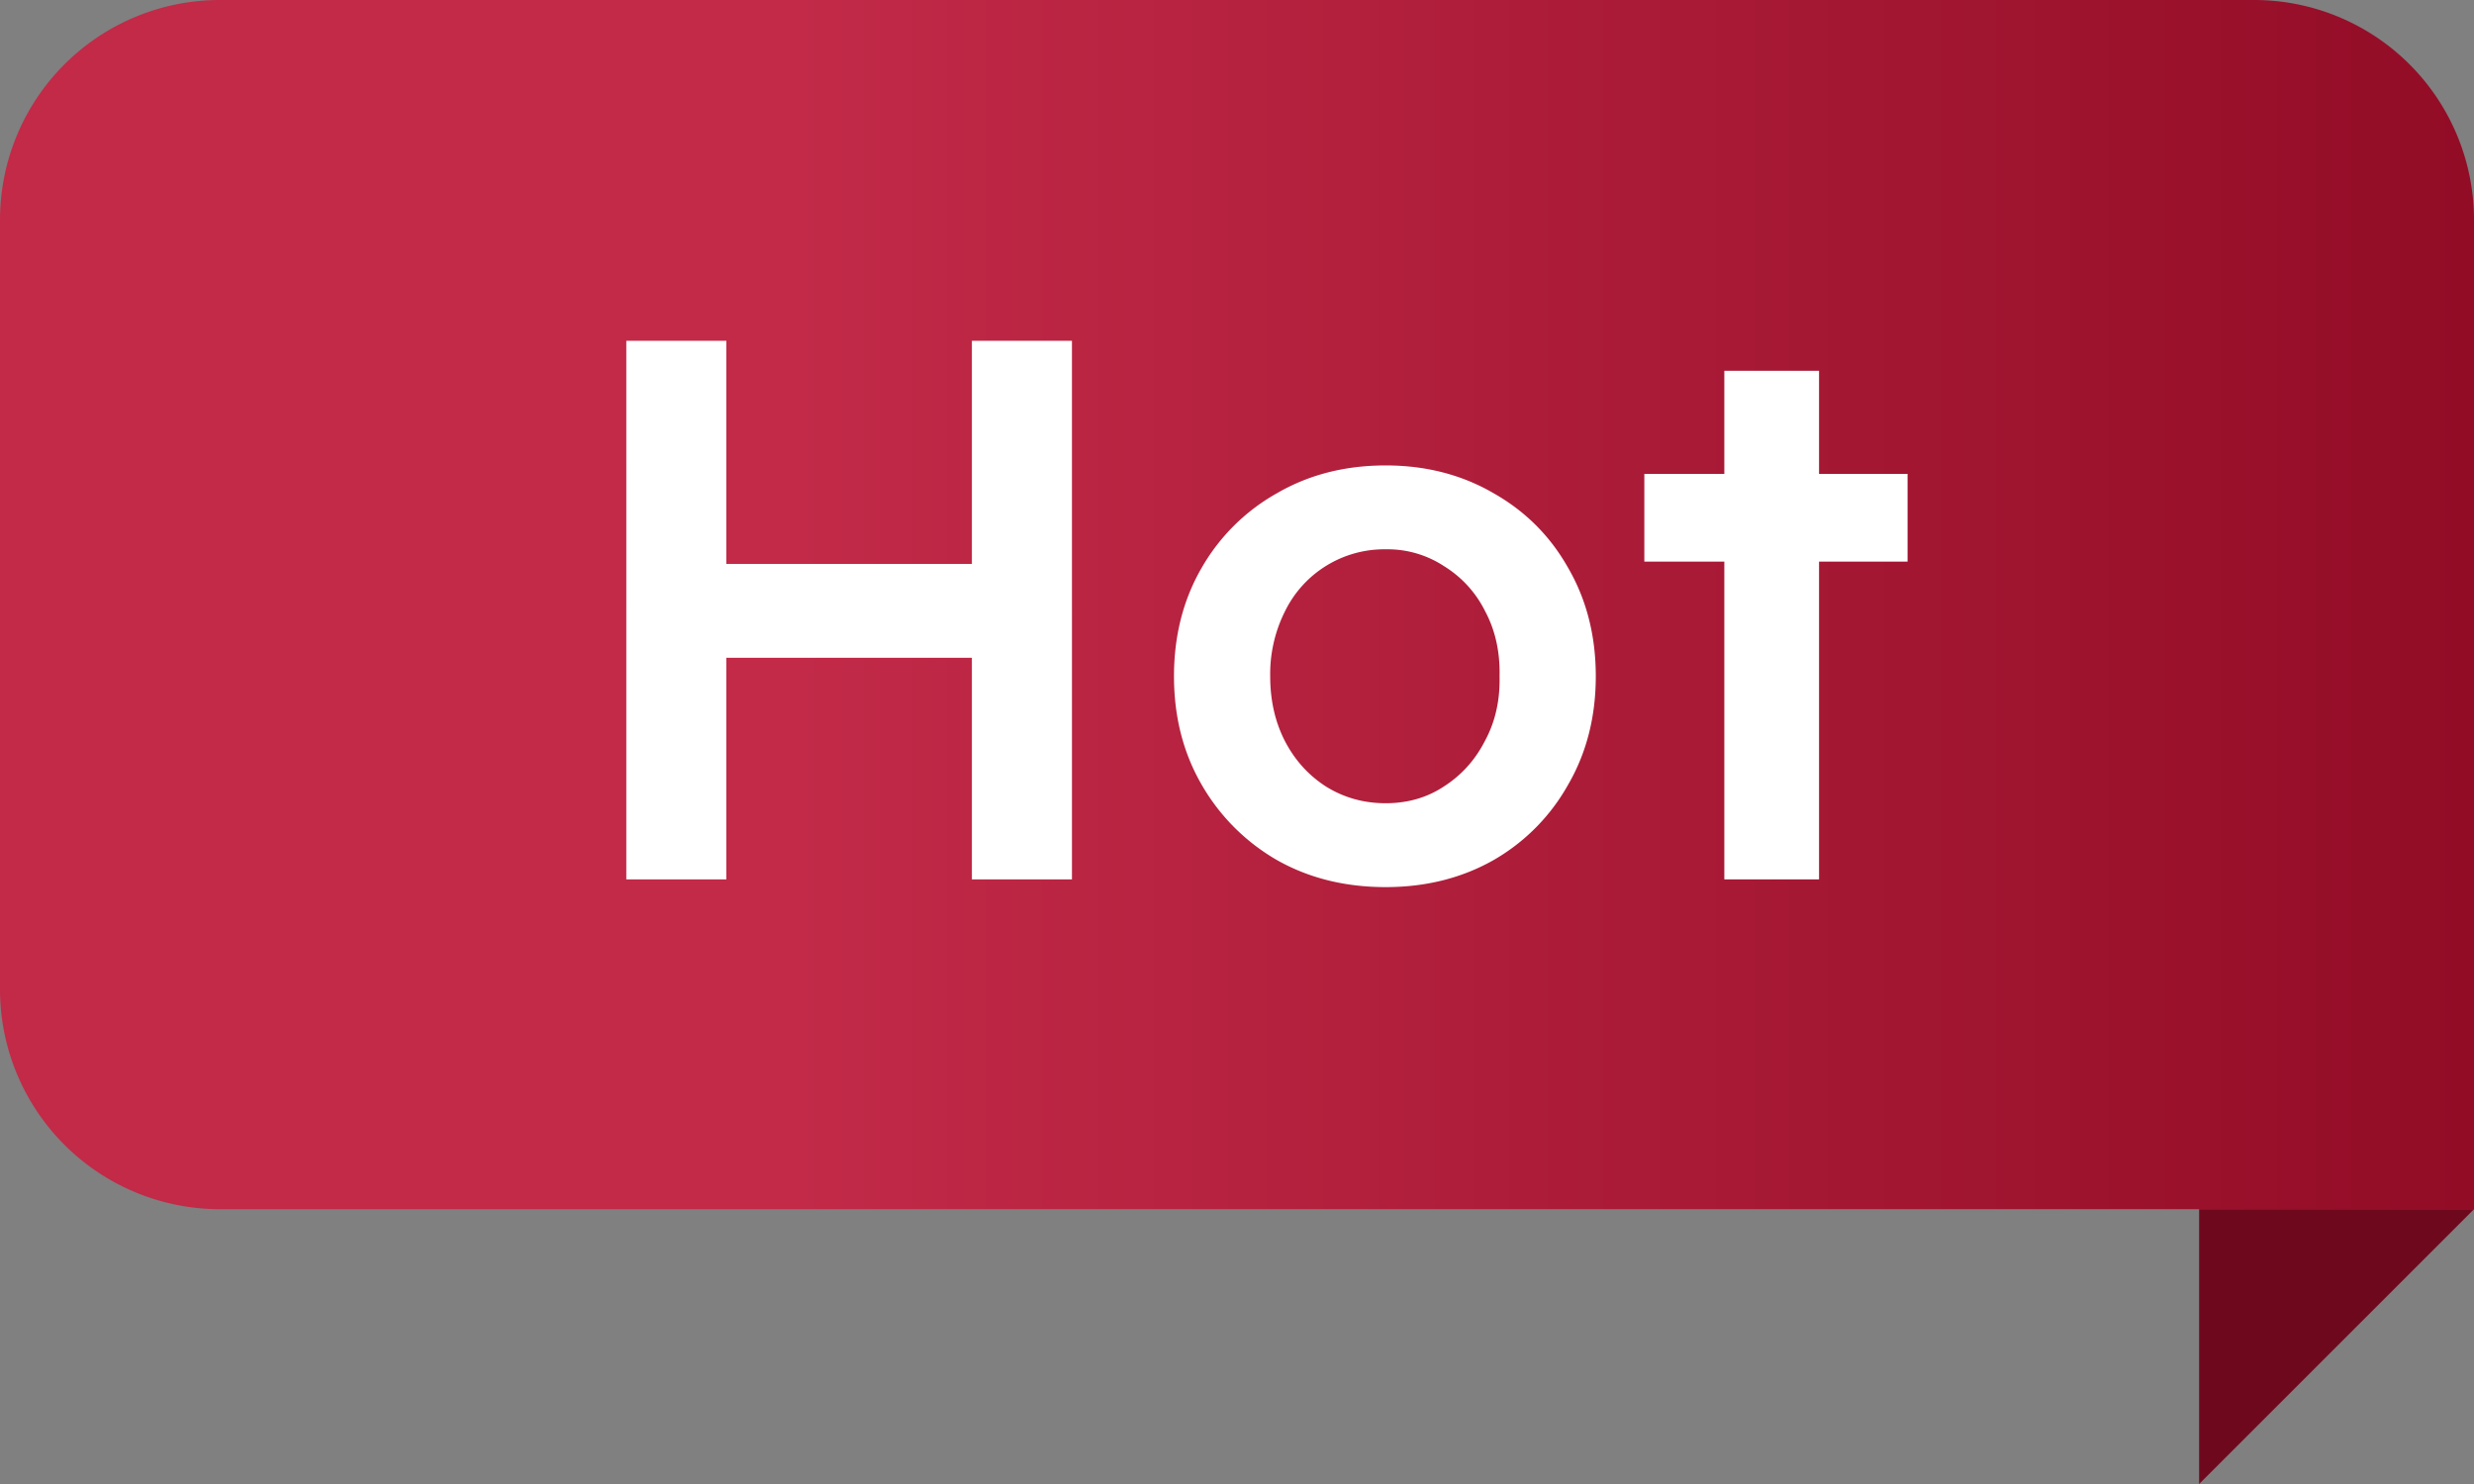 <svg xmlns="http://www.w3.org/2000/svg" width="45" height="27" fill="none" viewBox="0 0 45 27">
  <rect x="0" y="0" width="45" height="27" fill="#808080" stroke="none"/>
  <path fill="url(#a)" d="M0 4a4 4 0 0 1 4-4h37a4 4 0 0 1 4 4v18H4a4 4 0 0 1-4-4V4Z"/>
  <path fill="#fff" d="M17.678 16V6.2h1.82V16h-1.82Zm-6.286 0V6.2h1.82V16h-1.82Zm.756-4.032V10.26h6.412v1.708h-6.412Zm13.056 4.172c-.737 0-1.395-.163-1.974-.49a3.72 3.72 0 0 1-1.372-1.372c-.336-.579-.504-1.237-.504-1.974 0-.737.168-1.395.504-1.974a3.616 3.616 0 0 1 1.372-1.358c.579-.336 1.237-.504 1.974-.504.728 0 1.382.168 1.96.504.579.327 1.032.78 1.358 1.358.336.579.504 1.237.504 1.974 0 .737-.168 1.395-.504 1.974a3.617 3.617 0 0 1-1.358 1.372c-.578.327-1.232.49-1.96.49Zm0-1.526c.402 0 .756-.103 1.064-.308.318-.205.565-.48.742-.826.187-.345.276-.737.266-1.176.01-.448-.08-.845-.266-1.19a2.015 2.015 0 0 0-.742-.812 1.874 1.874 0 0 0-1.064-.308 2.01 2.01 0 0 0-1.834 1.134 2.536 2.536 0 0 0-.266 1.176c0 .439.089.83.266 1.176.178.345.425.62.742.826.327.205.69.308 1.092.308ZM31.364 16V6.746h1.723V16h-1.722Zm-1.455-5.782V8.622h4.788v1.596h-4.788Z"/>
  <path fill="#6E091D" d="M40 22h5l-5 5v-5Z"/>
  <defs>
    <linearGradient id="a" x1="0" x2="45" y1="11" y2="11" gradientUnits="userSpaceOnUse">
      <stop offset=".319" stop-color="#C22A48"/>
      <stop offset="1" stop-color="#920C26"/>
    </linearGradient>
  </defs>
</svg>
